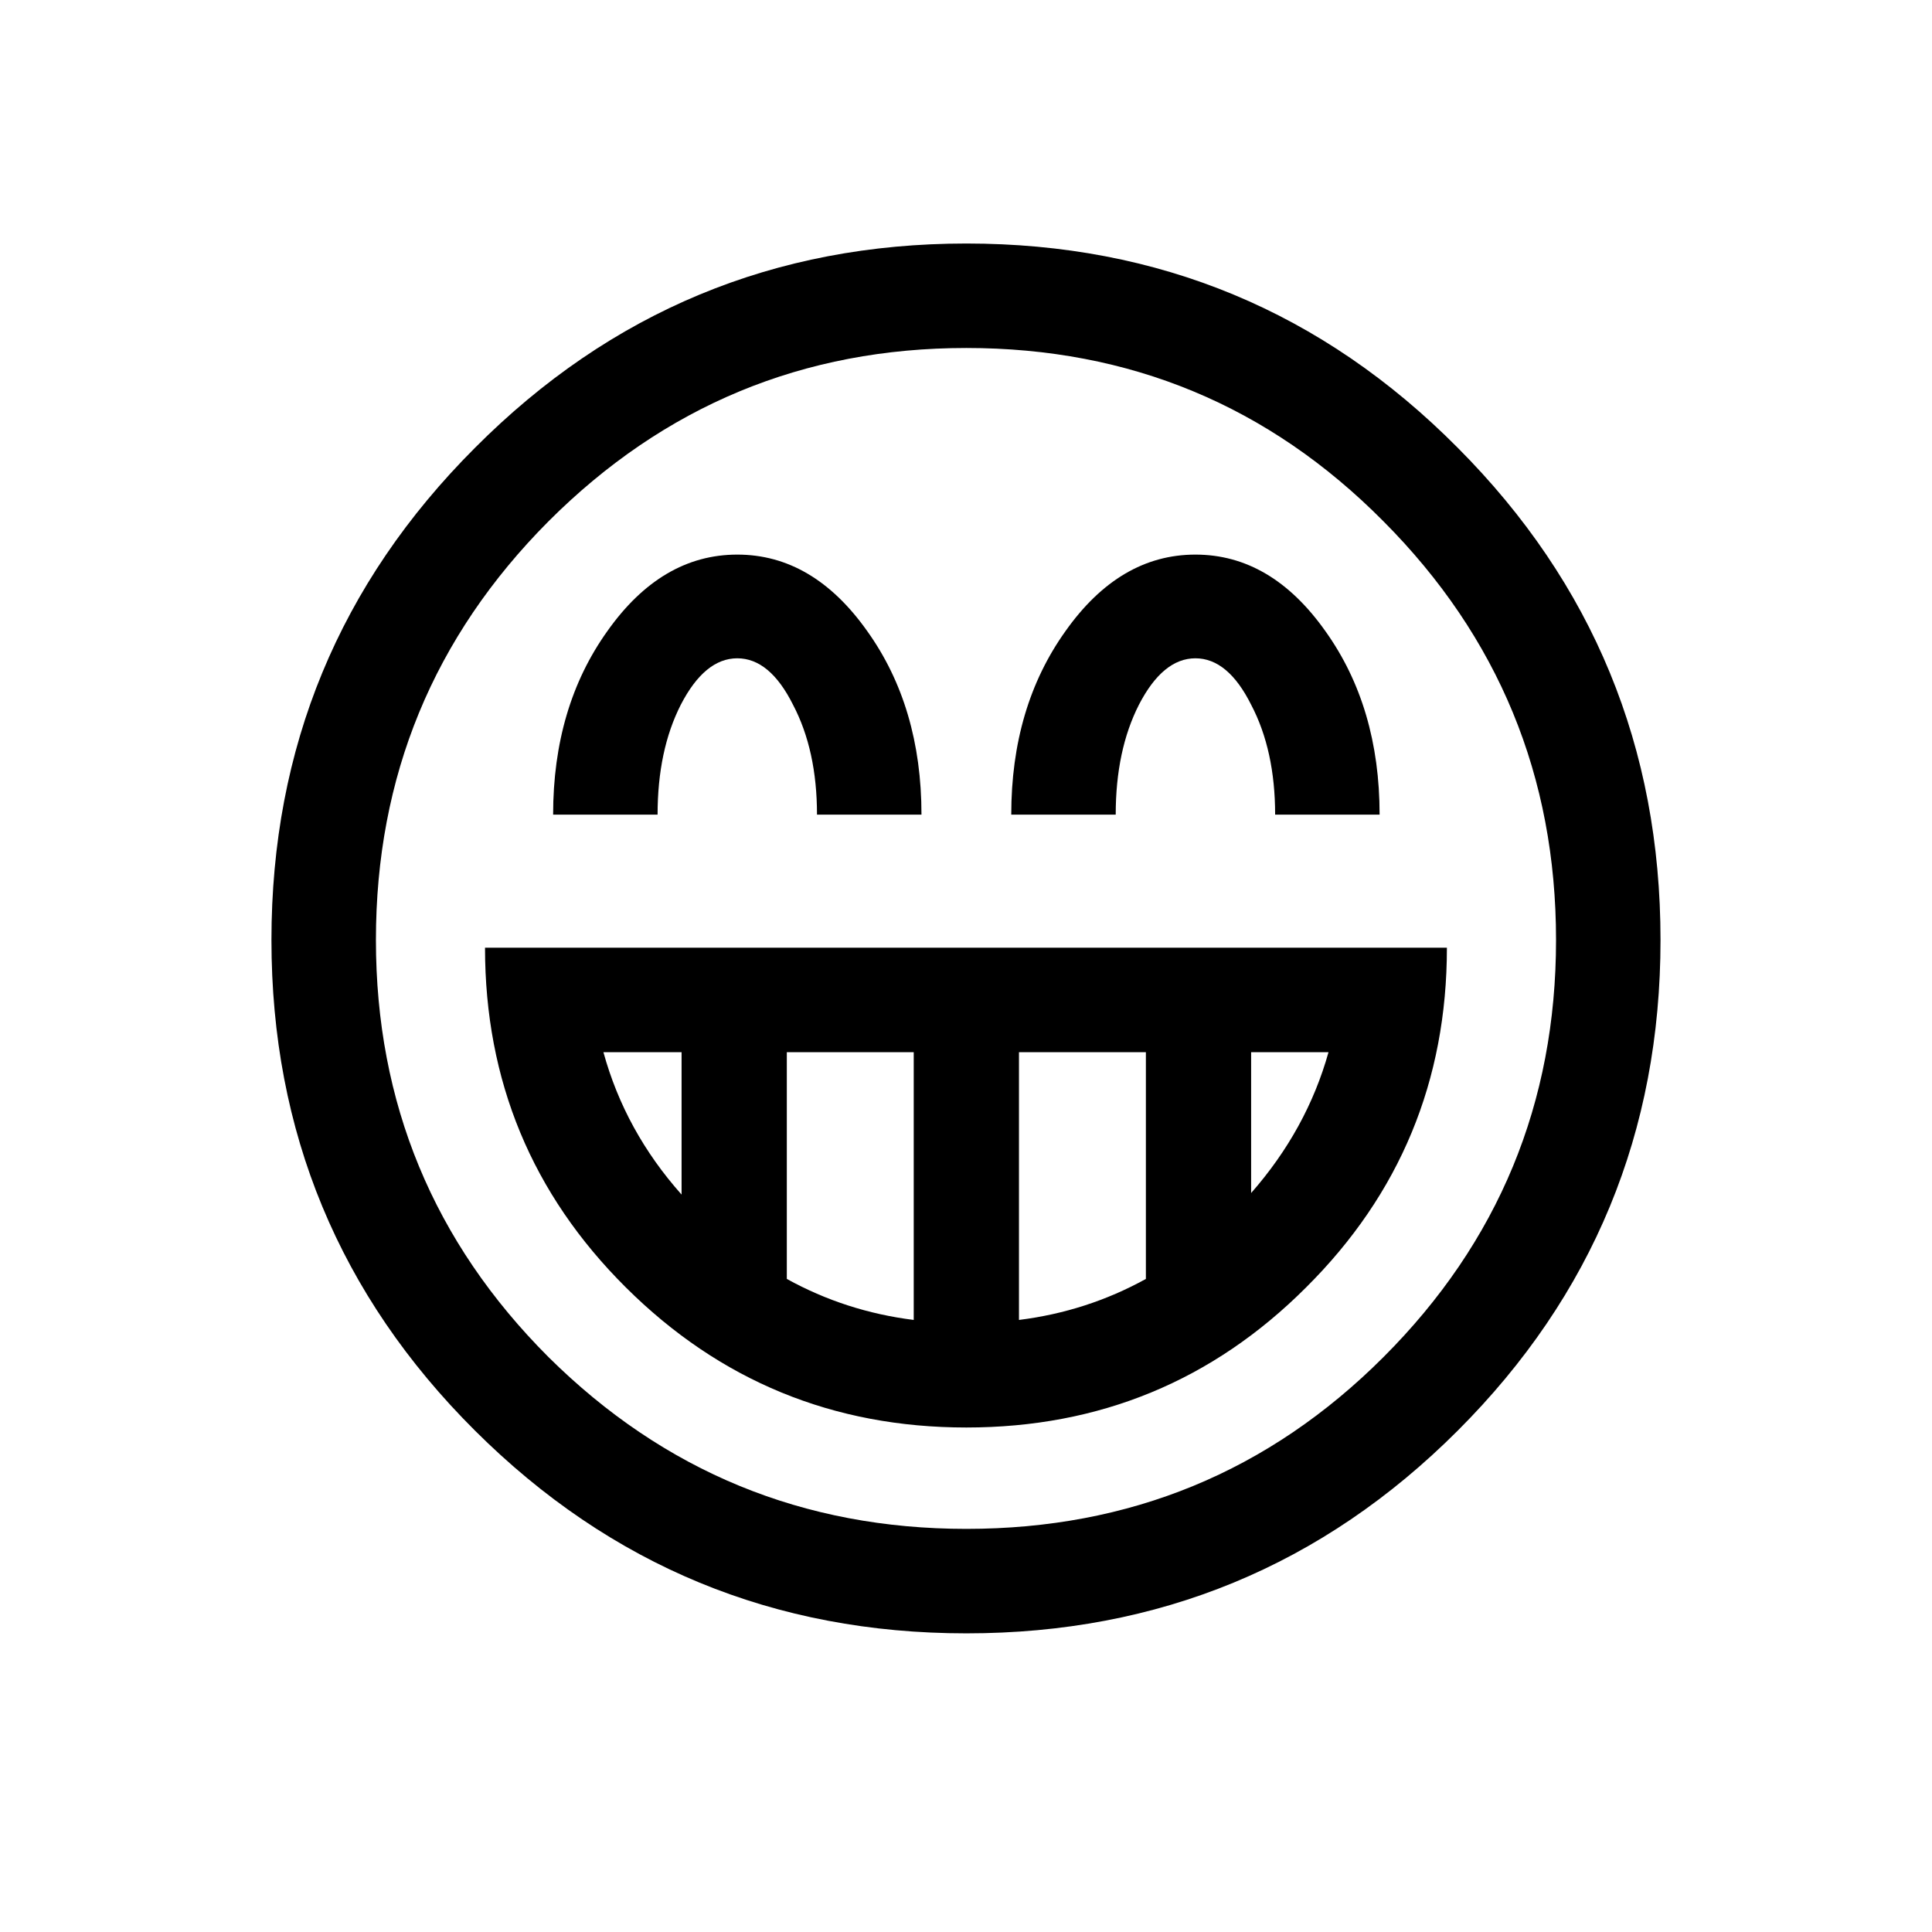 <?xml version="1.0" encoding="UTF-8" standalone="no"?>
<!-- Created with Inkscape (http://www.inkscape.org/) -->

<svg
   xmlns:dc="http://purl.org/dc/elements/1.1/"
   xmlns:cc="http://creativecommons.org/ns#"
   xmlns:rdf="http://www.w3.org/1999/02/22-rdf-syntax-ns#"
   xmlns:svg="http://www.w3.org/2000/svg"
   xmlns="http://www.w3.org/2000/svg"
   xmlns:sodipodi="http://sodipodi.sourceforge.net/DTD/sodipodi-0.dtd"
   xmlns:inkscape="http://www.inkscape.org/namespaces/inkscape"
   width="512"
   height="512"
   id="svg3003"
   version="1.1"
   inkscape:version="0.48.4 r9939"
   sodipodi:docname="GRINNING FACE WITH SMILING EYES.svg">
  <defs
     id="defs3005" />
  <sodipodi:namedview
     id="base"
     pagecolor="#ffffff"
     bordercolor="#666666"
     borderopacity="1.0"
     inkscape:pageopacity="0.0"
     inkscape:pageshadow="2"
     inkscape:zoom="1.0214844"
     inkscape:cx="238.19626"
     inkscape:cy="295.73306"
     inkscape:current-layer="layer1"
     showgrid="true"
     inkscape:document-units="px"
     inkscape:grid-bbox="true"
     inkscape:window-width="679"
     inkscape:window-height="729"
     inkscape:window-x="683"
     inkscape:window-y="18"
     inkscape:window-maximized="0" />
  <g
     id="layer1"
     inkscape:label="Layer 1"
     inkscape:groupmode="layer"
     transform="translate(0,448)">
    <g
       style="font-size:144px;font-style:normal;font-weight:normal;text-align:center;line-height:125%;letter-spacing:0px;word-spacing:0px;text-anchor:middle;fill:#000000;fill-opacity:1;stroke:none;font-family:Sans"
       id="text2983">
      <path
         d="m 99.623,-198.895 c -6.3e-5,43.203 15.244,80.049 45.732,110.537 30.625,30.352 67.539,45.527 110.742,45.527 43.34,-3e-6 80.185,-15.176 110.537,-45.527 30.488,-30.488 45.732,-67.334 45.732,-110.537 -3.8e-4,-43.34 -15.245,-80.322 -45.732,-110.947 -30.352,-30.625 -67.198,-45.937 -110.537,-45.938 -43.203,3.1e-4 -80.117,15.313 -110.742,45.938 -30.488,30.625 -45.732,67.608 -45.732,110.947 m -27.686,0 c -3.5e-5,-50.996 17.978,-94.472 53.936,-130.43 35.957,-36.093 79.365,-54.14 130.225,-54.141 50.996,3.3e-4 94.404,18.047 130.225,54.141 35.82,35.957 53.73,79.434 53.73,130.43 -4e-4,50.859 -17.911,94.199 -53.73,130.02 -35.821,35.82 -79.229,53.73 -130.225,53.73 C 205.238,-15.145 161.83,-33.055 125.873,-68.875 89.916,-104.695 71.937,-148.035 71.938,-198.895 m 196.055,-33.223 c -2.3e-4,-19.004 4.785,-35.205 14.355,-48.604 9.57,-13.535 21.054,-20.302 34.453,-20.303 13.398,2.6e-4 24.883,6.768 34.453,20.303 9.57,13.399 14.355,29.6 14.355,48.604 l -27.686,0 c -3e-4,-11.347 -2.119,-21.054 -6.357,-29.121 -4.102,-8.203 -9.024,-12.304 -14.766,-12.305 -5.742,2.3e-4 -10.733,4.102 -14.971,12.305 -4.102,8.067 -6.153,17.774 -6.152,29.121 l -27.686,0 m -121.406,0 c -1.1e-4,-19.004 4.785,-35.205 14.355,-48.604 9.57,-13.535 21.055,-20.302 34.453,-20.303 13.398,2.6e-4 24.883,6.768 34.453,20.303 9.57,13.399 14.355,29.6 14.355,48.604 l -27.686,0 c -1.8e-4,-11.347 -2.119,-21.054 -6.357,-29.121 -4.102,-8.203 -9.024,-12.304 -14.766,-12.305 -5.742,2.3e-4 -10.733,4.102 -14.971,12.305 -4.102,8.067 -6.152,17.774 -6.152,29.121 l -27.686,0 m -18.047,35.273 254.912,0 c -3.4e-4,35.274 -12.442,65.283 -37.324,90.029 -24.746,24.746 -54.756,37.119 -90.029,37.119 -35.274,2.3e-5 -65.352,-12.373 -90.234,-37.119 -24.883,-24.746 -37.324,-54.756 -37.324,-90.029 m 141.504,98.643 c 12.031,-1.504 23.242,-5.127 33.633,-10.869 l 0,-60.088 -33.633,0 0,70.957 m -27.891,0 0,-70.957 -33.633,0 0,60.088 c 10.39,5.742 21.601,9.365 33.633,10.869 m 89.414,-33.633 c 9.843,-11.211 16.679,-23.652 20.508,-37.324 l -20.508,0 0,37.324 m -150.938,0.41 0,-37.734 -20.713,0 c 3.828,13.945 10.732,26.524 20.713,37.734"
         style="font-size:420px"
         id="path3014" />
    </g>
  </g>
</svg>
